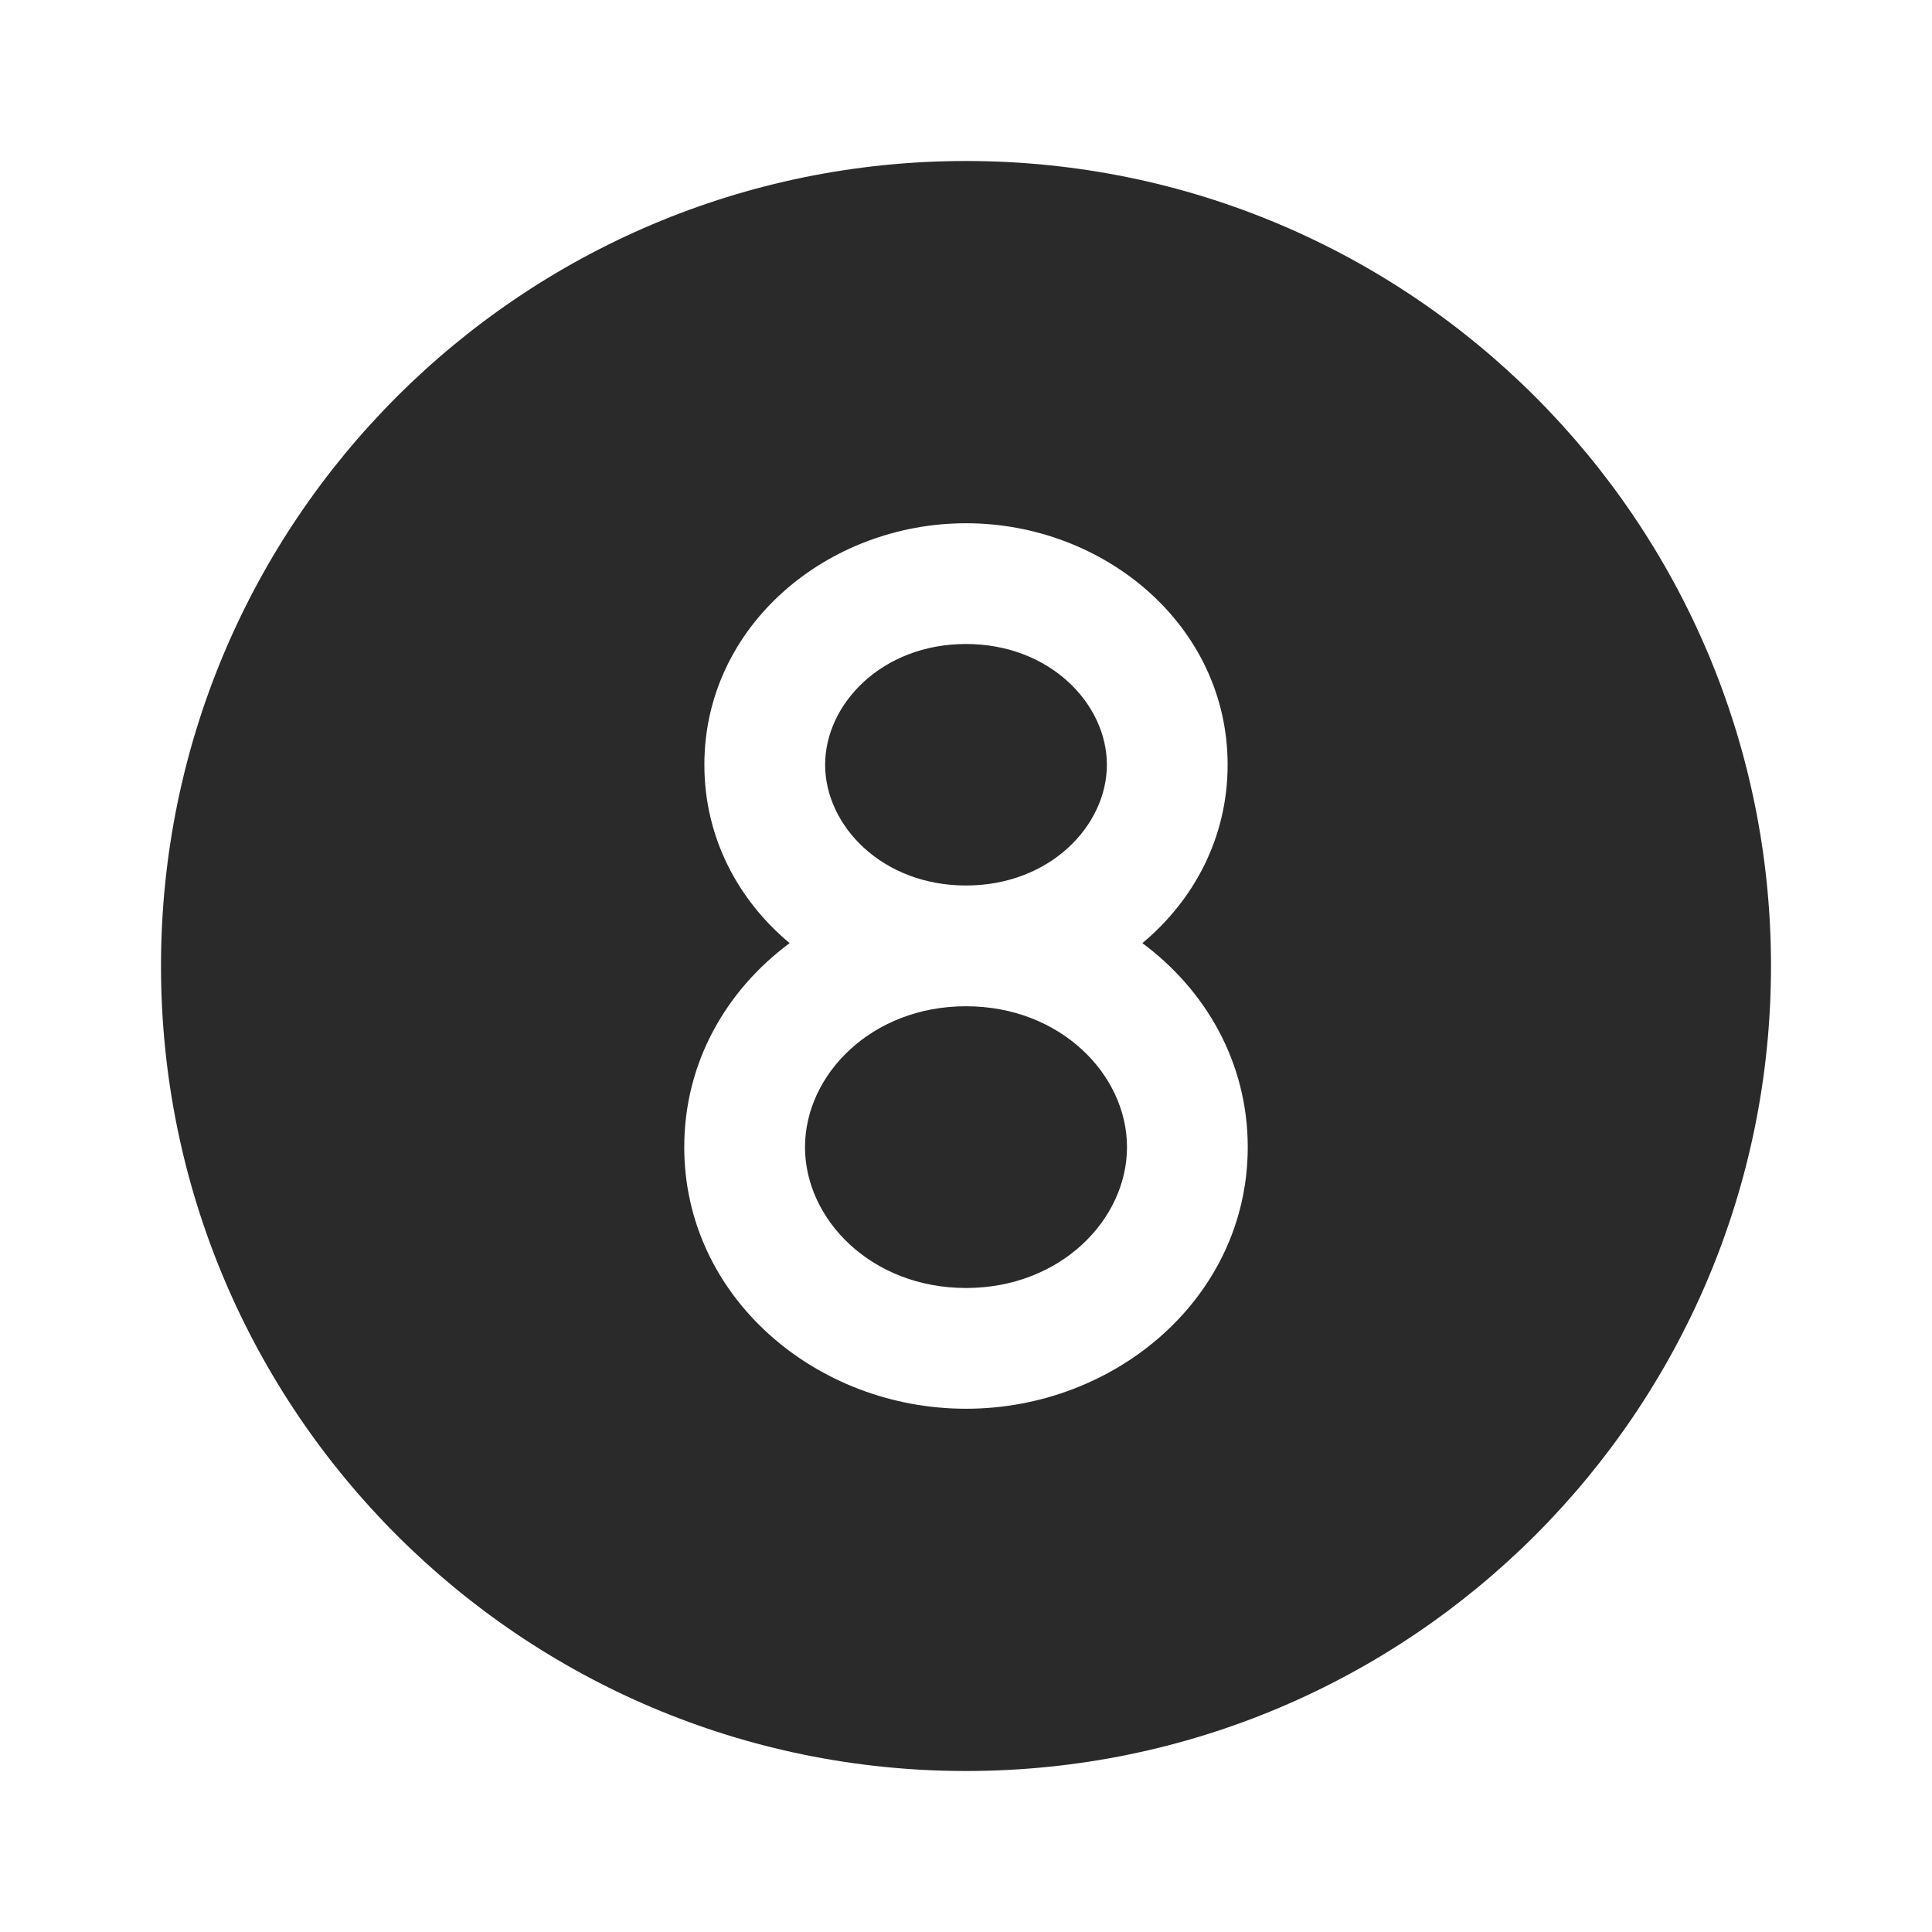 <svg width="24" height="24" viewBox="0 0 24 24" fill="none" xmlns="http://www.w3.org/2000/svg">
<path d="M12 22C17.523 22 22 17.523 22 12C22 6.477 17.523 2 12 2C6.477 2 2 6.477 2 12C2 17.523 6.477 22 12 22ZM12 8C10.957 8 10.25 8.744 10.25 9.5C10.25 10.256 10.957 11 12 11C13.043 11 13.75 10.256 13.75 9.5C13.75 8.744 13.043 8 12 8ZM14.191 11.716C14.979 12.301 15.5 13.2 15.5 14.25C15.5 16.111 13.864 17.5 12 17.5C10.136 17.5 8.5 16.111 8.5 14.25C8.5 13.2 9.02 12.301 9.809 11.716C9.166 11.179 8.75 10.402 8.75 9.5C8.75 7.771 10.281 6.5 12 6.5C13.719 6.5 15.25 7.771 15.25 9.5C15.25 10.402 14.834 11.179 14.191 11.716ZM12 12.5C10.827 12.5 10 13.349 10 14.25C10 15.151 10.827 16 12 16C13.173 16 14 15.151 14 14.25C14 13.349 13.173 12.5 12 12.5Z" fill="#2A2A2A"/>
</svg>
